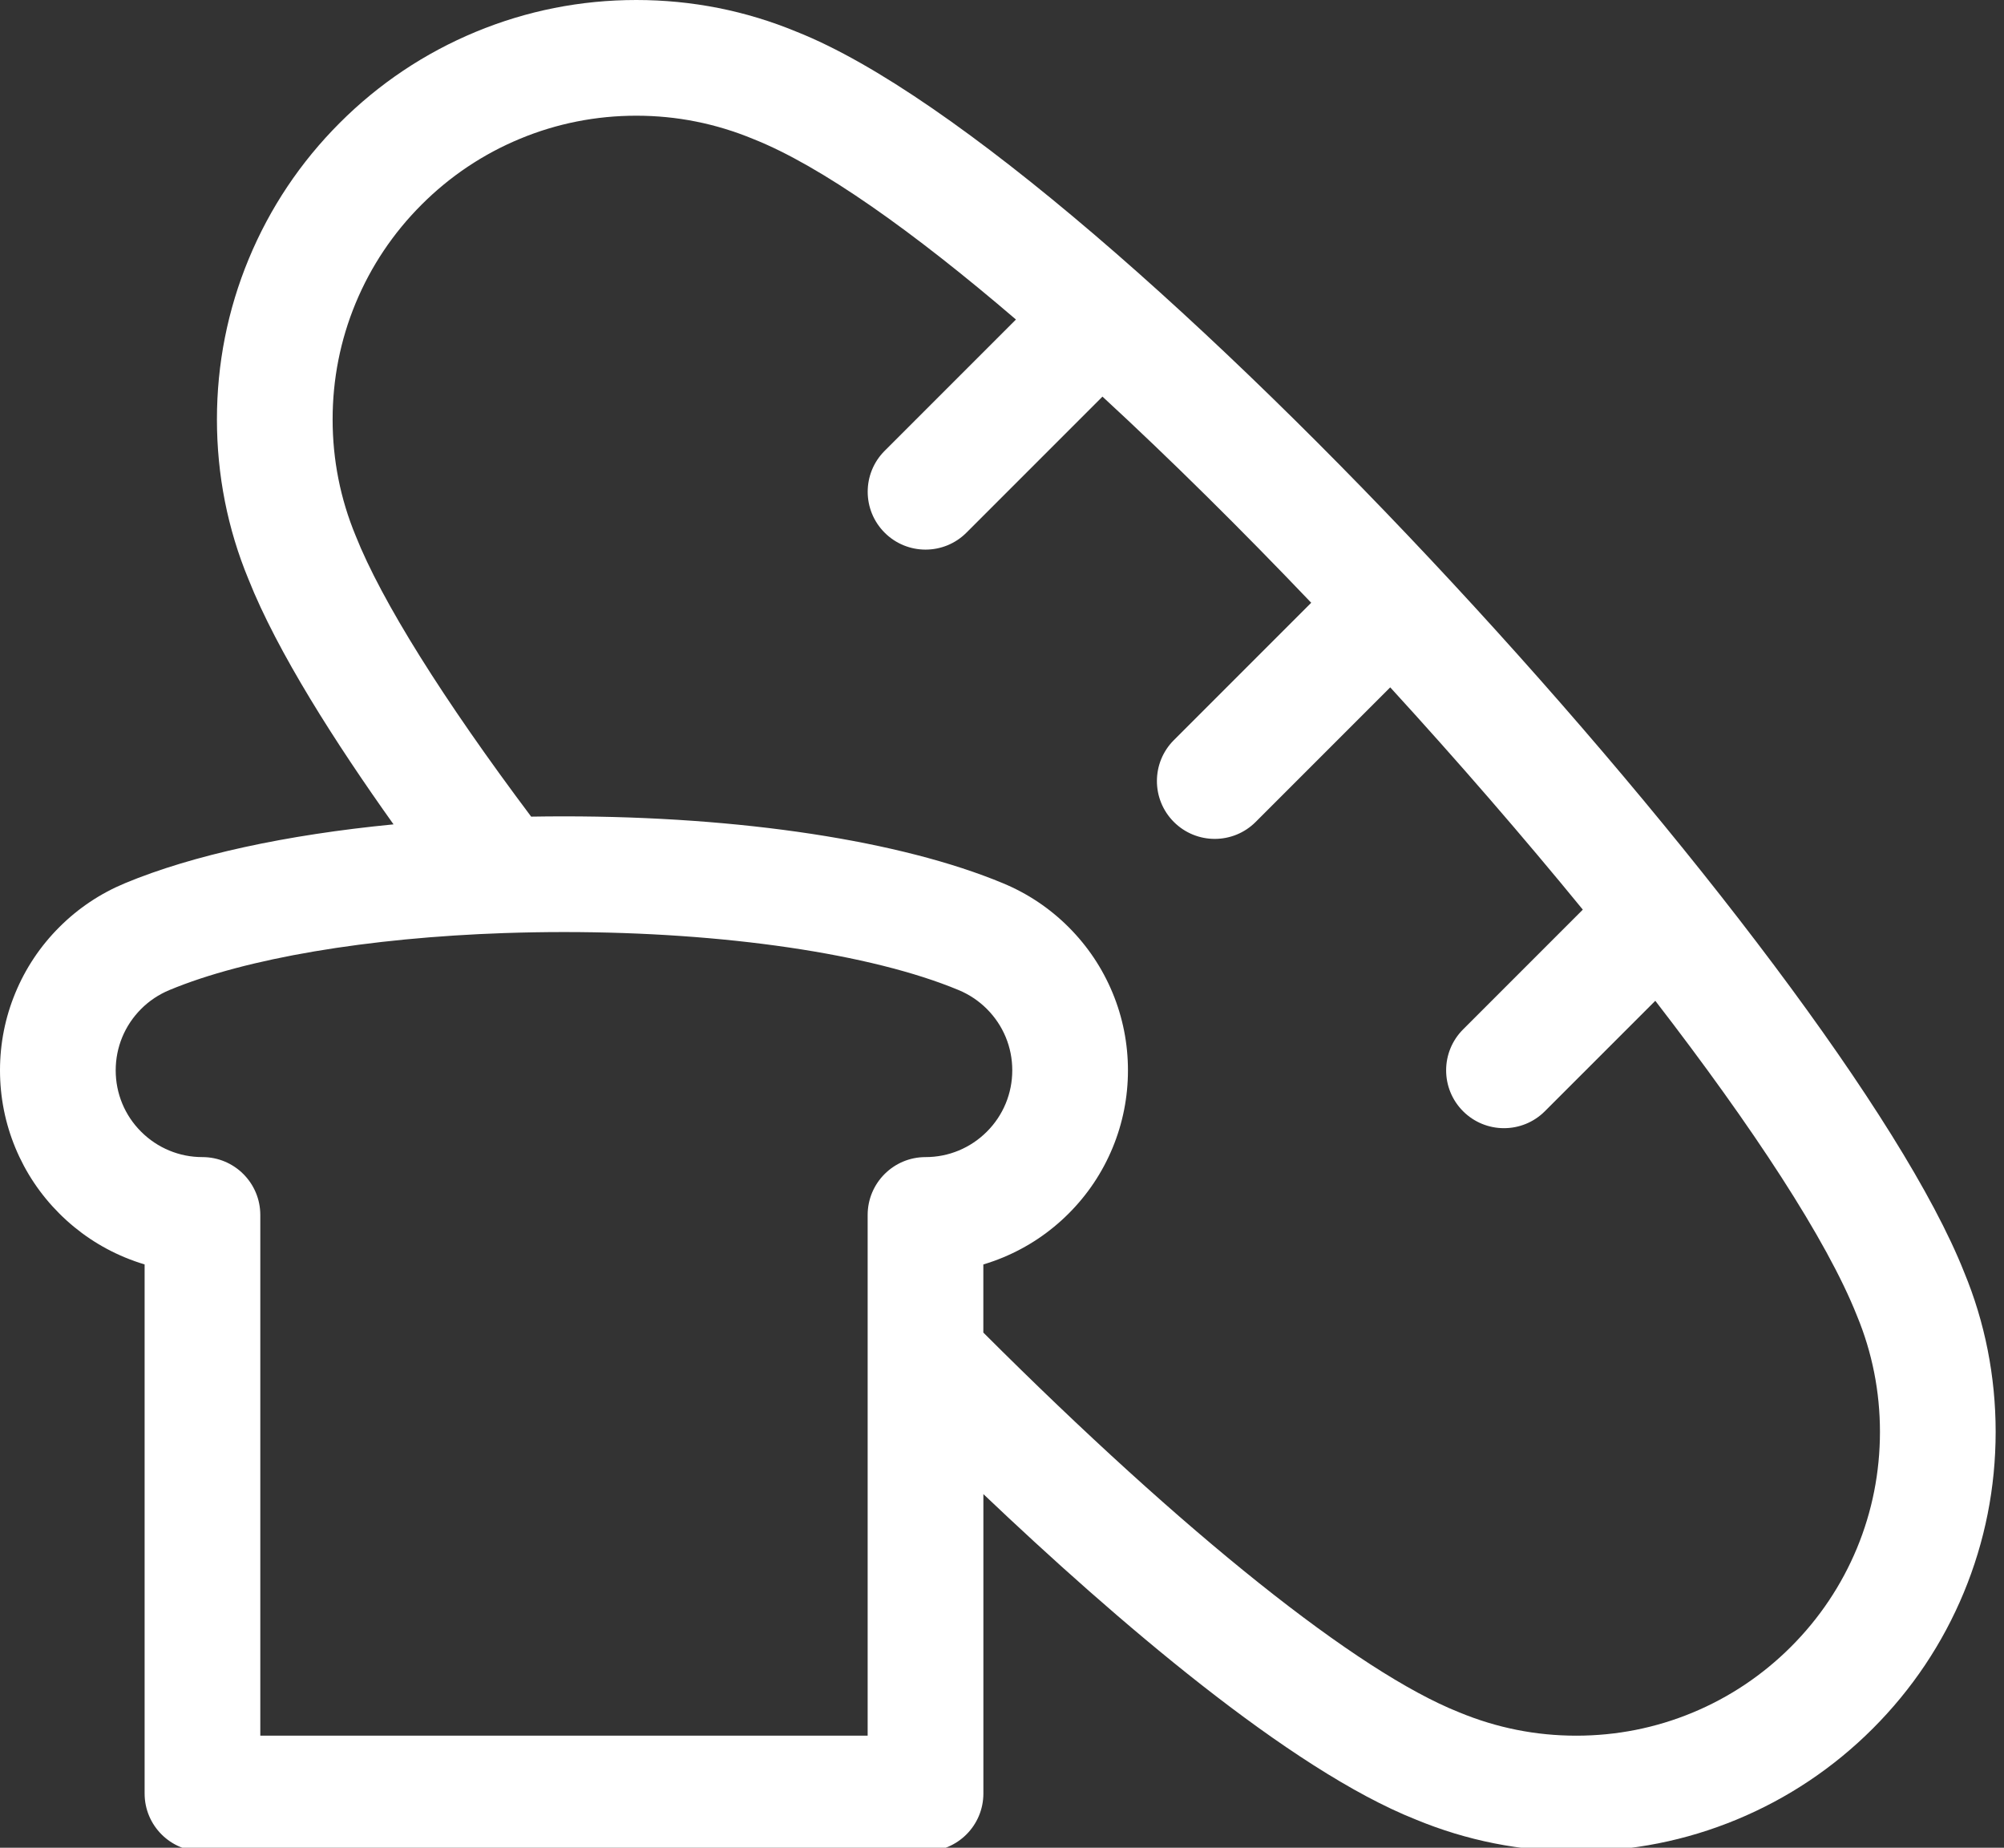 <?xml version="1.0" encoding="iso-8859-1"?>
<!-- Generator: Adobe Illustrator 17.1.0, SVG Export Plug-In . SVG Version: 6.00 Build 0)  -->
<!DOCTYPE svg PUBLIC "-//W3C//DTD SVG 1.1//EN" "http://www.w3.org/Graphics/SVG/1.1/DTD/svg11.dtd">
<svg version="1.1" id="Layer_1" xmlns="http://www.w3.org/2000/svg" xmlns:xlink="http://www.w3.org/1999/xlink" x="0px" y="0px"
	 viewBox="0 0 128 118" style="enable-background:new 0 0 128 118;" xml:space="preserve">
<rect x="0" y="0" width="128" height="118" fill="#333333" stroke="none"/>
<path id="bread" fill="#FFFFFF" d="M9.237,114.536c0,2.04,1.654,3.695,3.695,3.695h46.184c2.04,0,3.695-1.654,3.695-3.695v-19.12
	c8.421,8.006,19.563,17.587,27.616,20.781c3.254,1.349,6.704,2.034,10.254,2.034c3.547,0,6.996-0.684,10.254-2.034
	c3.261-1.353,6.183-3.308,8.687-5.811c2.503-2.503,4.459-5.425,5.812-8.687c1.348-3.253,2.032-6.702,2.033-10.254
	c0-3.549-0.685-6.999-2.013-10.202c-7.84-19.769-54.506-71.256-74.558-79.209C47.642,0.684,44.192,0,40.642,0
	c-3.547,0-6.996,0.684-10.254,2.034c-3.262,1.353-6.184,3.308-8.687,5.812c-2.505,2.505-4.46,5.428-5.812,8.687
	c-1.349,3.255-2.033,6.705-2.033,10.253c0,3.549,0.685,6.999,2.013,10.202c1.843,4.648,5.571,10.472,9.267,15.657
	C18.293,53.31,12.313,54.6,7.976,56.406c-1.576,0.656-2.985,1.599-4.188,2.803c-1.21,1.21-2.153,2.62-2.805,4.194
	C0.33,64.976,0,66.641,0,68.352c0,1.711,0.33,3.377,0.982,4.951c0.653,1.575,1.598,2.986,2.806,4.193
	c1.208,1.208,2.619,2.152,4.193,2.805c0.412,0.171,0.832,0.32,1.256,0.447V114.536z M22.716,34.211
	c-0.976-2.354-1.471-4.852-1.471-7.425s0.494-5.07,1.469-7.423c0.979-2.359,2.396-4.476,4.213-6.293
	c1.813-1.814,3.93-3.231,6.291-4.21c2.356-0.977,4.854-1.471,7.425-1.471c2.573,0,5.071,0.495,7.477,1.491
	c4.312,1.71,10.206,5.901,16.771,11.525l-8.387,8.387c-1.443,1.443-1.443,3.782,0,5.225c0.721,0.721,1.667,1.082,2.612,1.082
	c0.945,0,1.892-0.361,2.612-1.082l8.689-8.689c4.352,4.014,8.872,8.489,13.333,13.165l-8.773,8.773
	c-1.443,1.443-1.443,3.782,0,5.225c0.721,0.721,1.667,1.082,2.612,1.082s1.892-0.361,2.612-1.082l8.596-8.596
	c4.322,4.723,8.493,9.538,12.301,14.196l-7.648,7.649c-1.443,1.443-1.443,3.782,0,5.225c0.721,0.721,1.667,1.082,2.612,1.082
	s1.892-0.361,2.612-1.082l7.054-7.053c6.231,8.072,10.961,15.274,12.878,20.108c0.976,2.354,1.471,4.852,1.471,7.424
	c-0.001,2.575-0.495,5.073-1.469,7.425c-0.98,2.361-2.397,4.478-4.211,6.292c-1.816,1.815-3.933,3.232-6.293,4.211
	c-2.356,0.977-4.854,1.471-7.425,1.471c-2.573,0-5.071-0.495-7.477-1.491c-6.479-2.57-17.514-11.381-30.394-24.252v-4.35
	c0.425-0.127,0.843-0.276,1.257-0.447c1.573-0.653,2.984-1.596,4.191-2.803c1.21-1.209,2.154-2.62,2.807-4.196
	c0.652-1.573,0.982-3.239,0.982-4.95c0-1.711-0.33-3.376-0.982-4.95c-0.652-1.572-1.596-2.983-2.805-4.193
	c-1.203-1.204-2.612-2.147-4.188-2.803c-6.521-2.716-16.743-4.274-28.048-4.274c-0.703,0-1.401,0.006-2.095,0.018
	C28.318,44.682,24.365,38.369,22.716,34.211z M9.012,72.27c-0.52-0.519-0.925-1.123-1.203-1.795
	c-0.278-0.672-0.419-1.386-0.419-2.122c0-0.735,0.142-1.449,0.419-2.12c0.279-0.673,0.685-1.278,1.205-1.8
	c0.517-0.517,1.123-0.922,1.803-1.205c4.875-2.031,12.699-3.345,21.421-3.642c0.005,0,0.012,0,0.017,0
	c1.246-0.042,2.513-0.064,3.77-0.064c10.213,0,19.634,1.385,25.204,3.705c0.68,0.283,1.286,0.689,1.803,1.205
	c0.52,0.521,0.926,1.127,1.205,1.798c0.278,0.672,0.419,1.386,0.419,2.121c0,0.736-0.142,1.45-0.419,2.121
	c-0.279,0.673-0.684,1.278-1.204,1.798c-0.52,0.52-1.125,0.925-1.799,1.205c-0.67,0.278-1.383,0.419-2.12,0.419
	c-2.04,0-3.695,1.654-3.695,3.695v9.035v24.217H16.626V77.589c0-2.04-1.654-3.695-3.695-3.695c-0.737,0-1.45-0.141-2.119-0.419
	C10.138,73.196,9.533,72.791,9.012,72.27z"/>
</svg>
